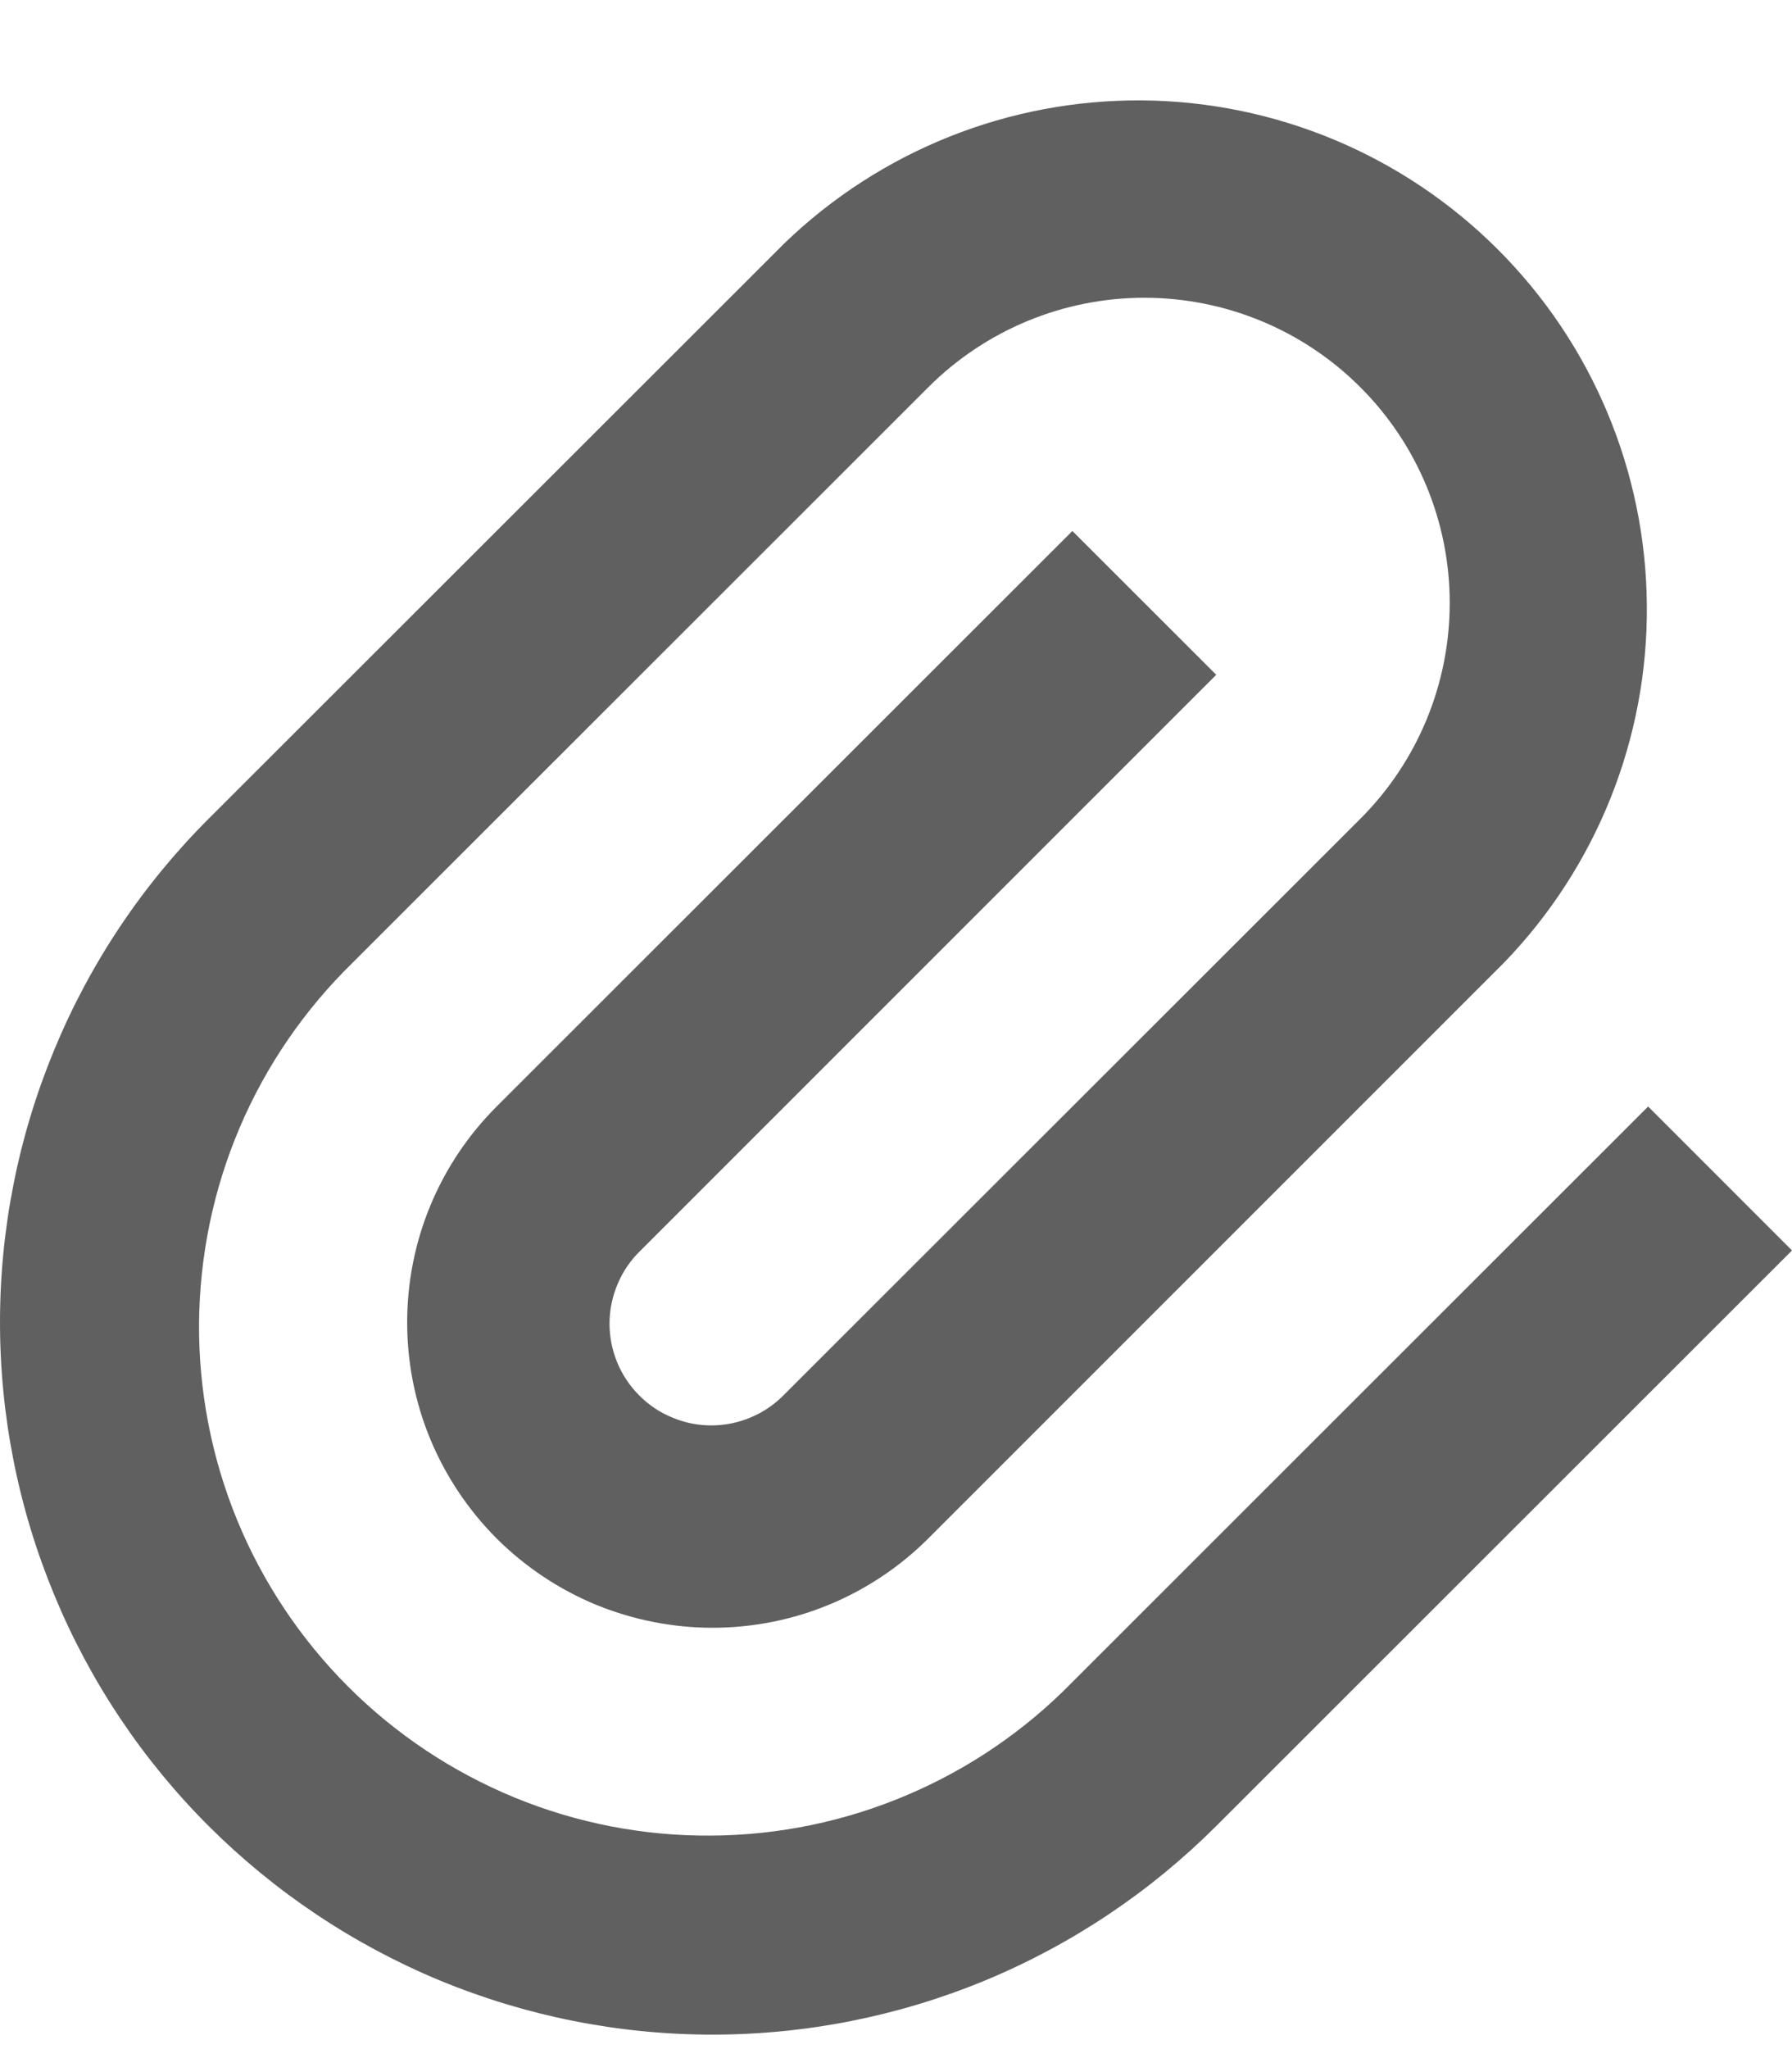<svg width="14" height="16" viewBox="0 0 14 16" fill="none" xmlns="http://www.w3.org/2000/svg">
<path d="M9.502 5.269L5.005 9.764C4.929 9.837 4.868 9.925 4.827 10.022C4.785 10.119 4.763 10.223 4.762 10.328C4.761 10.434 4.781 10.538 4.821 10.636C4.861 10.734 4.92 10.822 4.995 10.897C5.07 10.972 5.158 11.031 5.256 11.07C5.354 11.111 5.458 11.131 5.564 11.13C5.67 11.129 5.774 11.107 5.871 11.065C5.968 11.024 6.056 10.963 6.129 10.887L10.627 6.394C11.075 5.947 11.326 5.34 11.326 4.708C11.326 4.076 11.075 3.47 10.627 3.023C10.18 2.576 9.573 2.325 8.94 2.325C8.308 2.325 7.701 2.576 7.253 3.023L2.755 7.517C2.379 7.884 2.078 8.322 1.872 8.806C1.666 9.29 1.559 9.81 1.555 10.336C1.552 10.862 1.653 11.383 1.853 11.87C2.053 12.356 2.348 12.798 2.72 13.17C3.092 13.542 3.535 13.836 4.021 14.036C4.508 14.236 5.03 14.337 5.556 14.333C6.083 14.33 6.603 14.222 7.087 14.016C7.572 13.81 8.01 13.511 8.378 13.134L12.876 8.64L14 9.764L9.502 14.258C8.985 14.774 8.372 15.184 7.696 15.464C7.021 15.743 6.297 15.887 5.566 15.887C4.835 15.887 4.111 15.743 3.436 15.464C2.761 15.184 2.147 14.774 1.63 14.258C1.113 13.742 0.703 13.129 0.424 12.454C0.144 11.779 -5.44604e-09 11.056 0 10.325C5.44605e-09 9.595 0.144 8.872 0.424 8.197C0.703 7.522 1.113 6.909 1.63 6.393L6.129 1.899C6.879 1.176 7.883 0.775 8.926 0.784C9.968 0.793 10.965 1.211 11.702 1.948C12.439 2.684 12.857 3.68 12.866 4.722C12.876 5.764 12.475 6.767 11.751 7.516L7.253 12.012C7.032 12.233 6.769 12.409 6.479 12.529C6.19 12.649 5.88 12.71 5.566 12.71C5.253 12.71 4.943 12.648 4.653 12.529C4.364 12.409 4.101 12.233 3.879 12.012C3.658 11.79 3.482 11.527 3.362 11.238C3.242 10.949 3.181 10.639 3.181 10.326C3.181 10.013 3.242 9.703 3.362 9.414C3.482 9.124 3.658 8.862 3.88 8.64L8.378 4.146L9.502 5.269Z" fill="#606060"/>
</svg>

